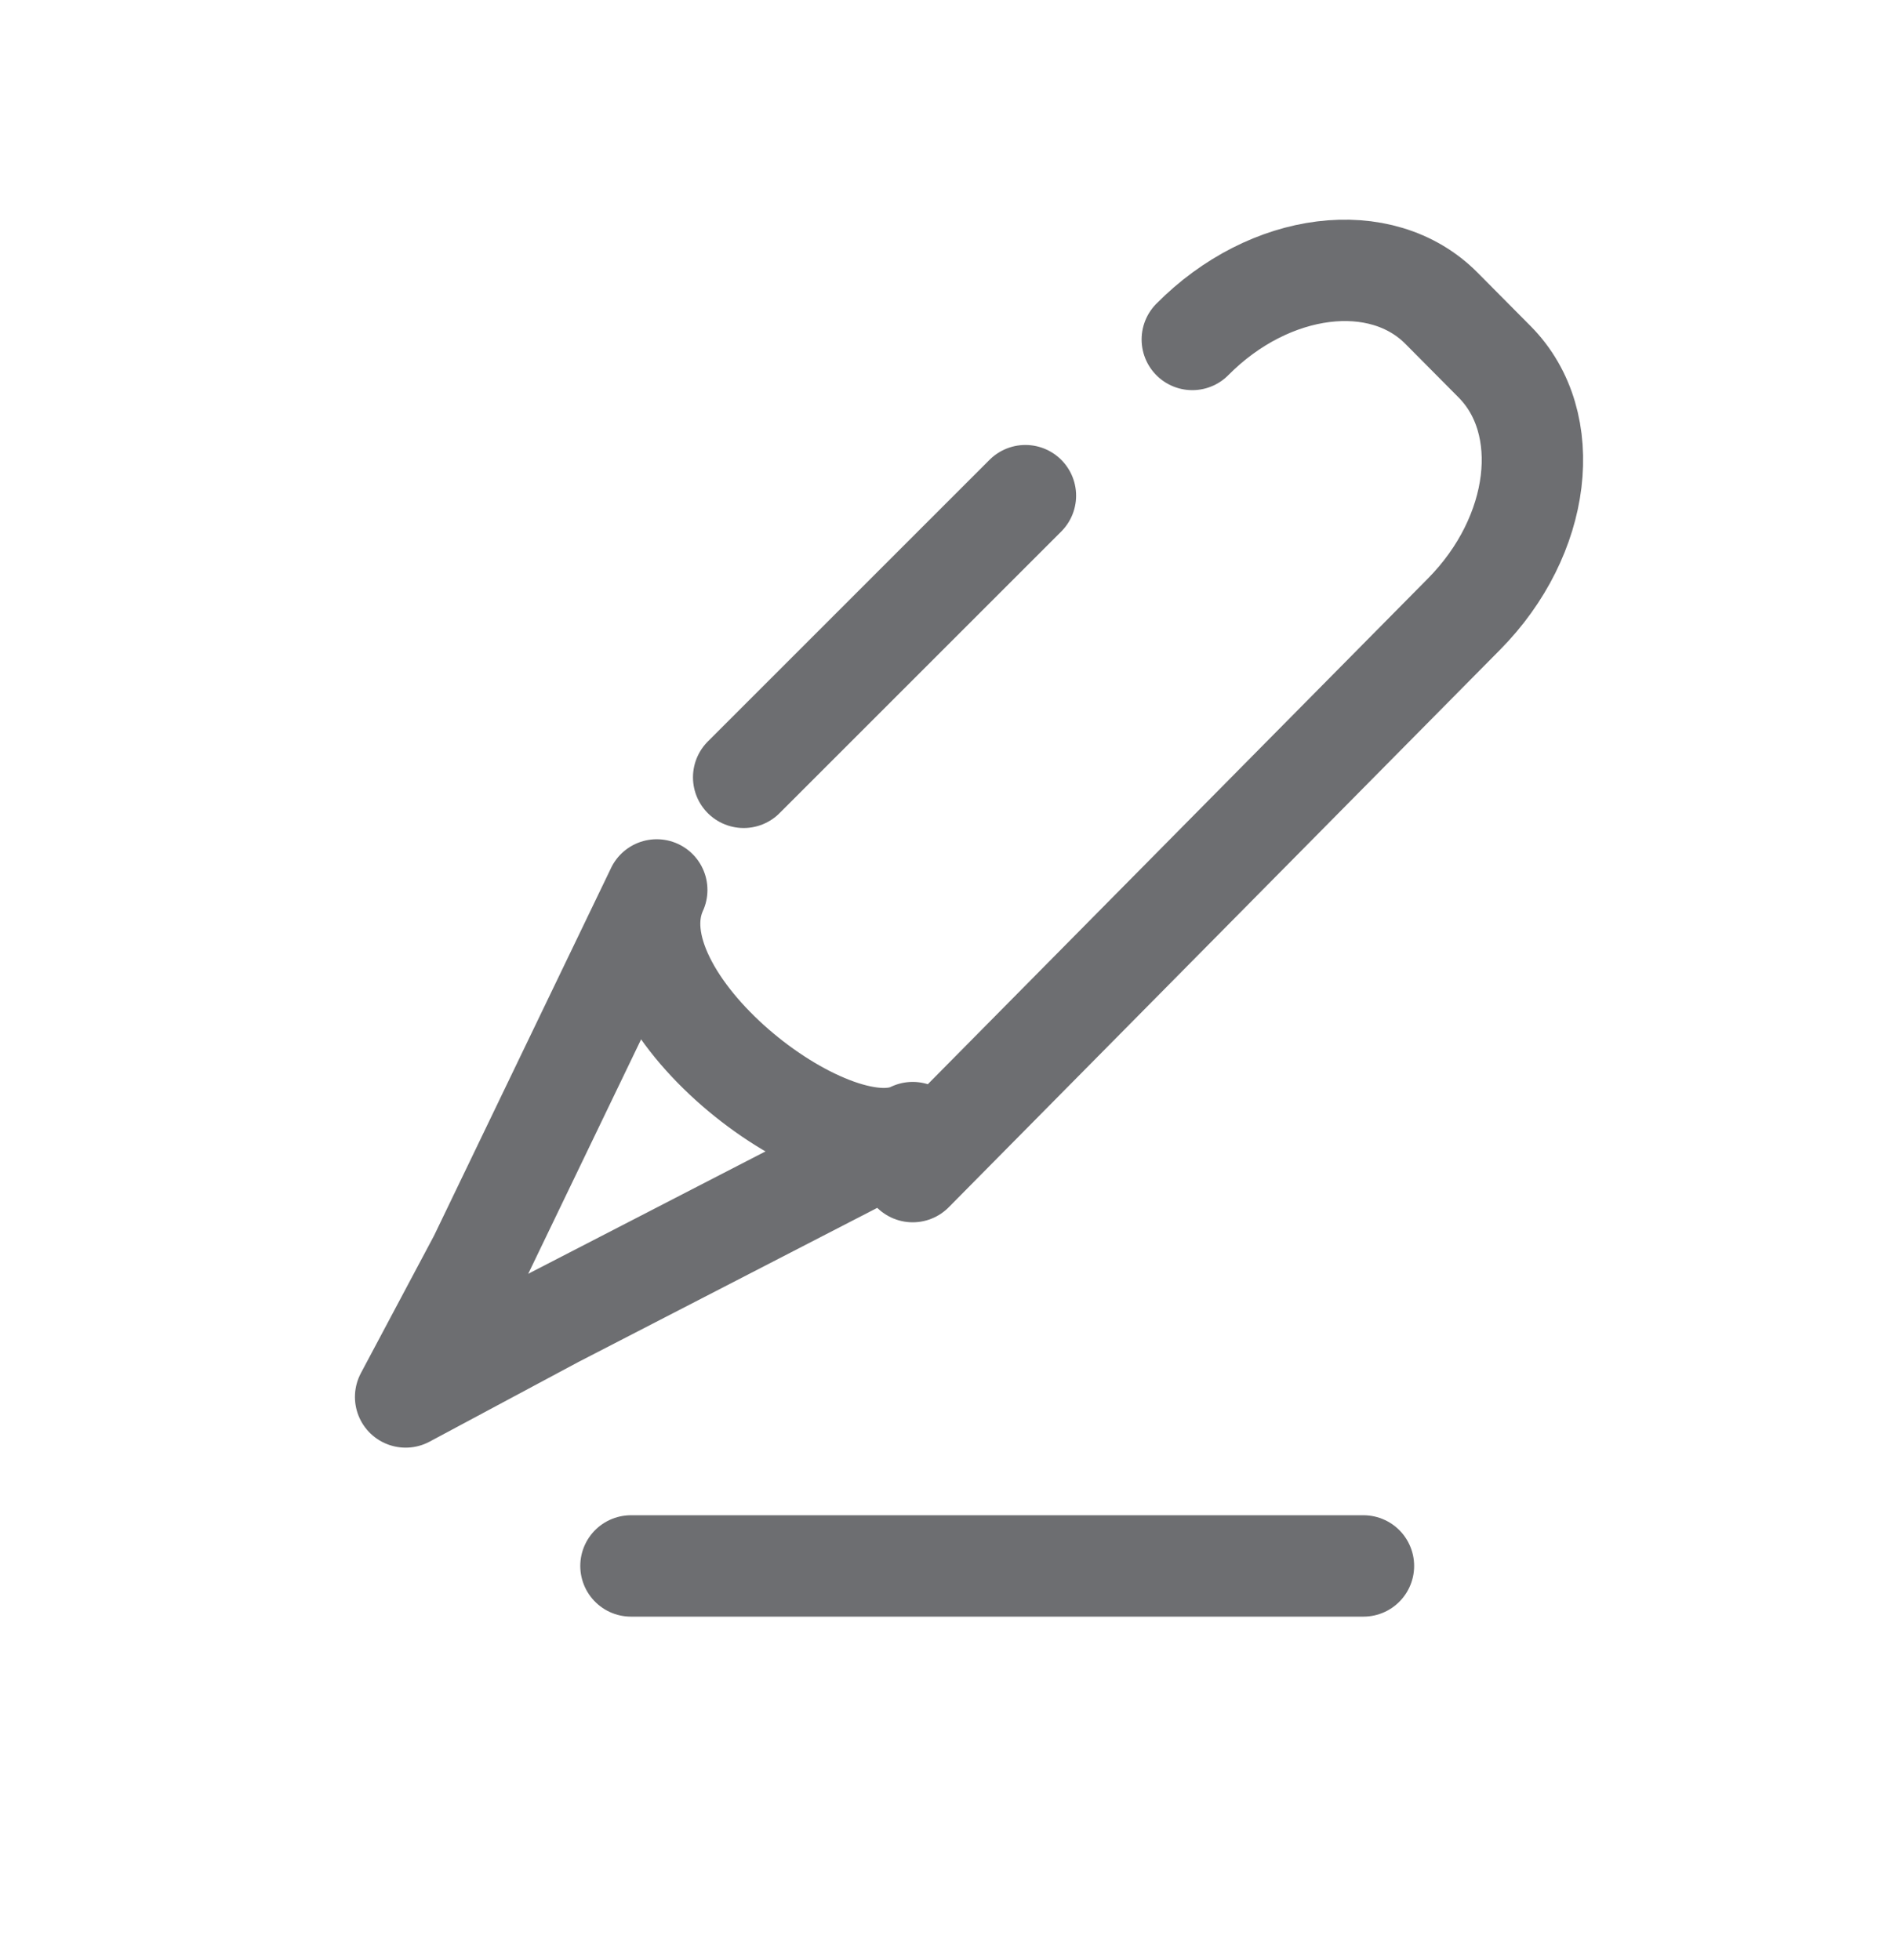 <svg xmlns="http://www.w3.org/2000/svg" width="28" height="29" viewBox="0 0 28 29">
    <g fill="none" fill-rule="evenodd" stroke="#6D6E71" stroke-linecap="round" stroke-linejoin="round" stroke-width="1.5">
        <path d="M13.5 17.333l6.13-6.2 2.025-2.048c1.144-1.156 1.349-2.825.455-3.73l-.787-.793c-.892-.902-2.542-.697-3.687.46M15.167 7.333L11 11.5M9.714 13.167L7.09 18.618 6 20.667l2.204-1.18 4.953-2.555c-.577.25.343-.176.343-.176-1.214.601-4.521-1.972-3.786-3.59zM9.333 23.167h10.834"/>
    </g>
</svg>
